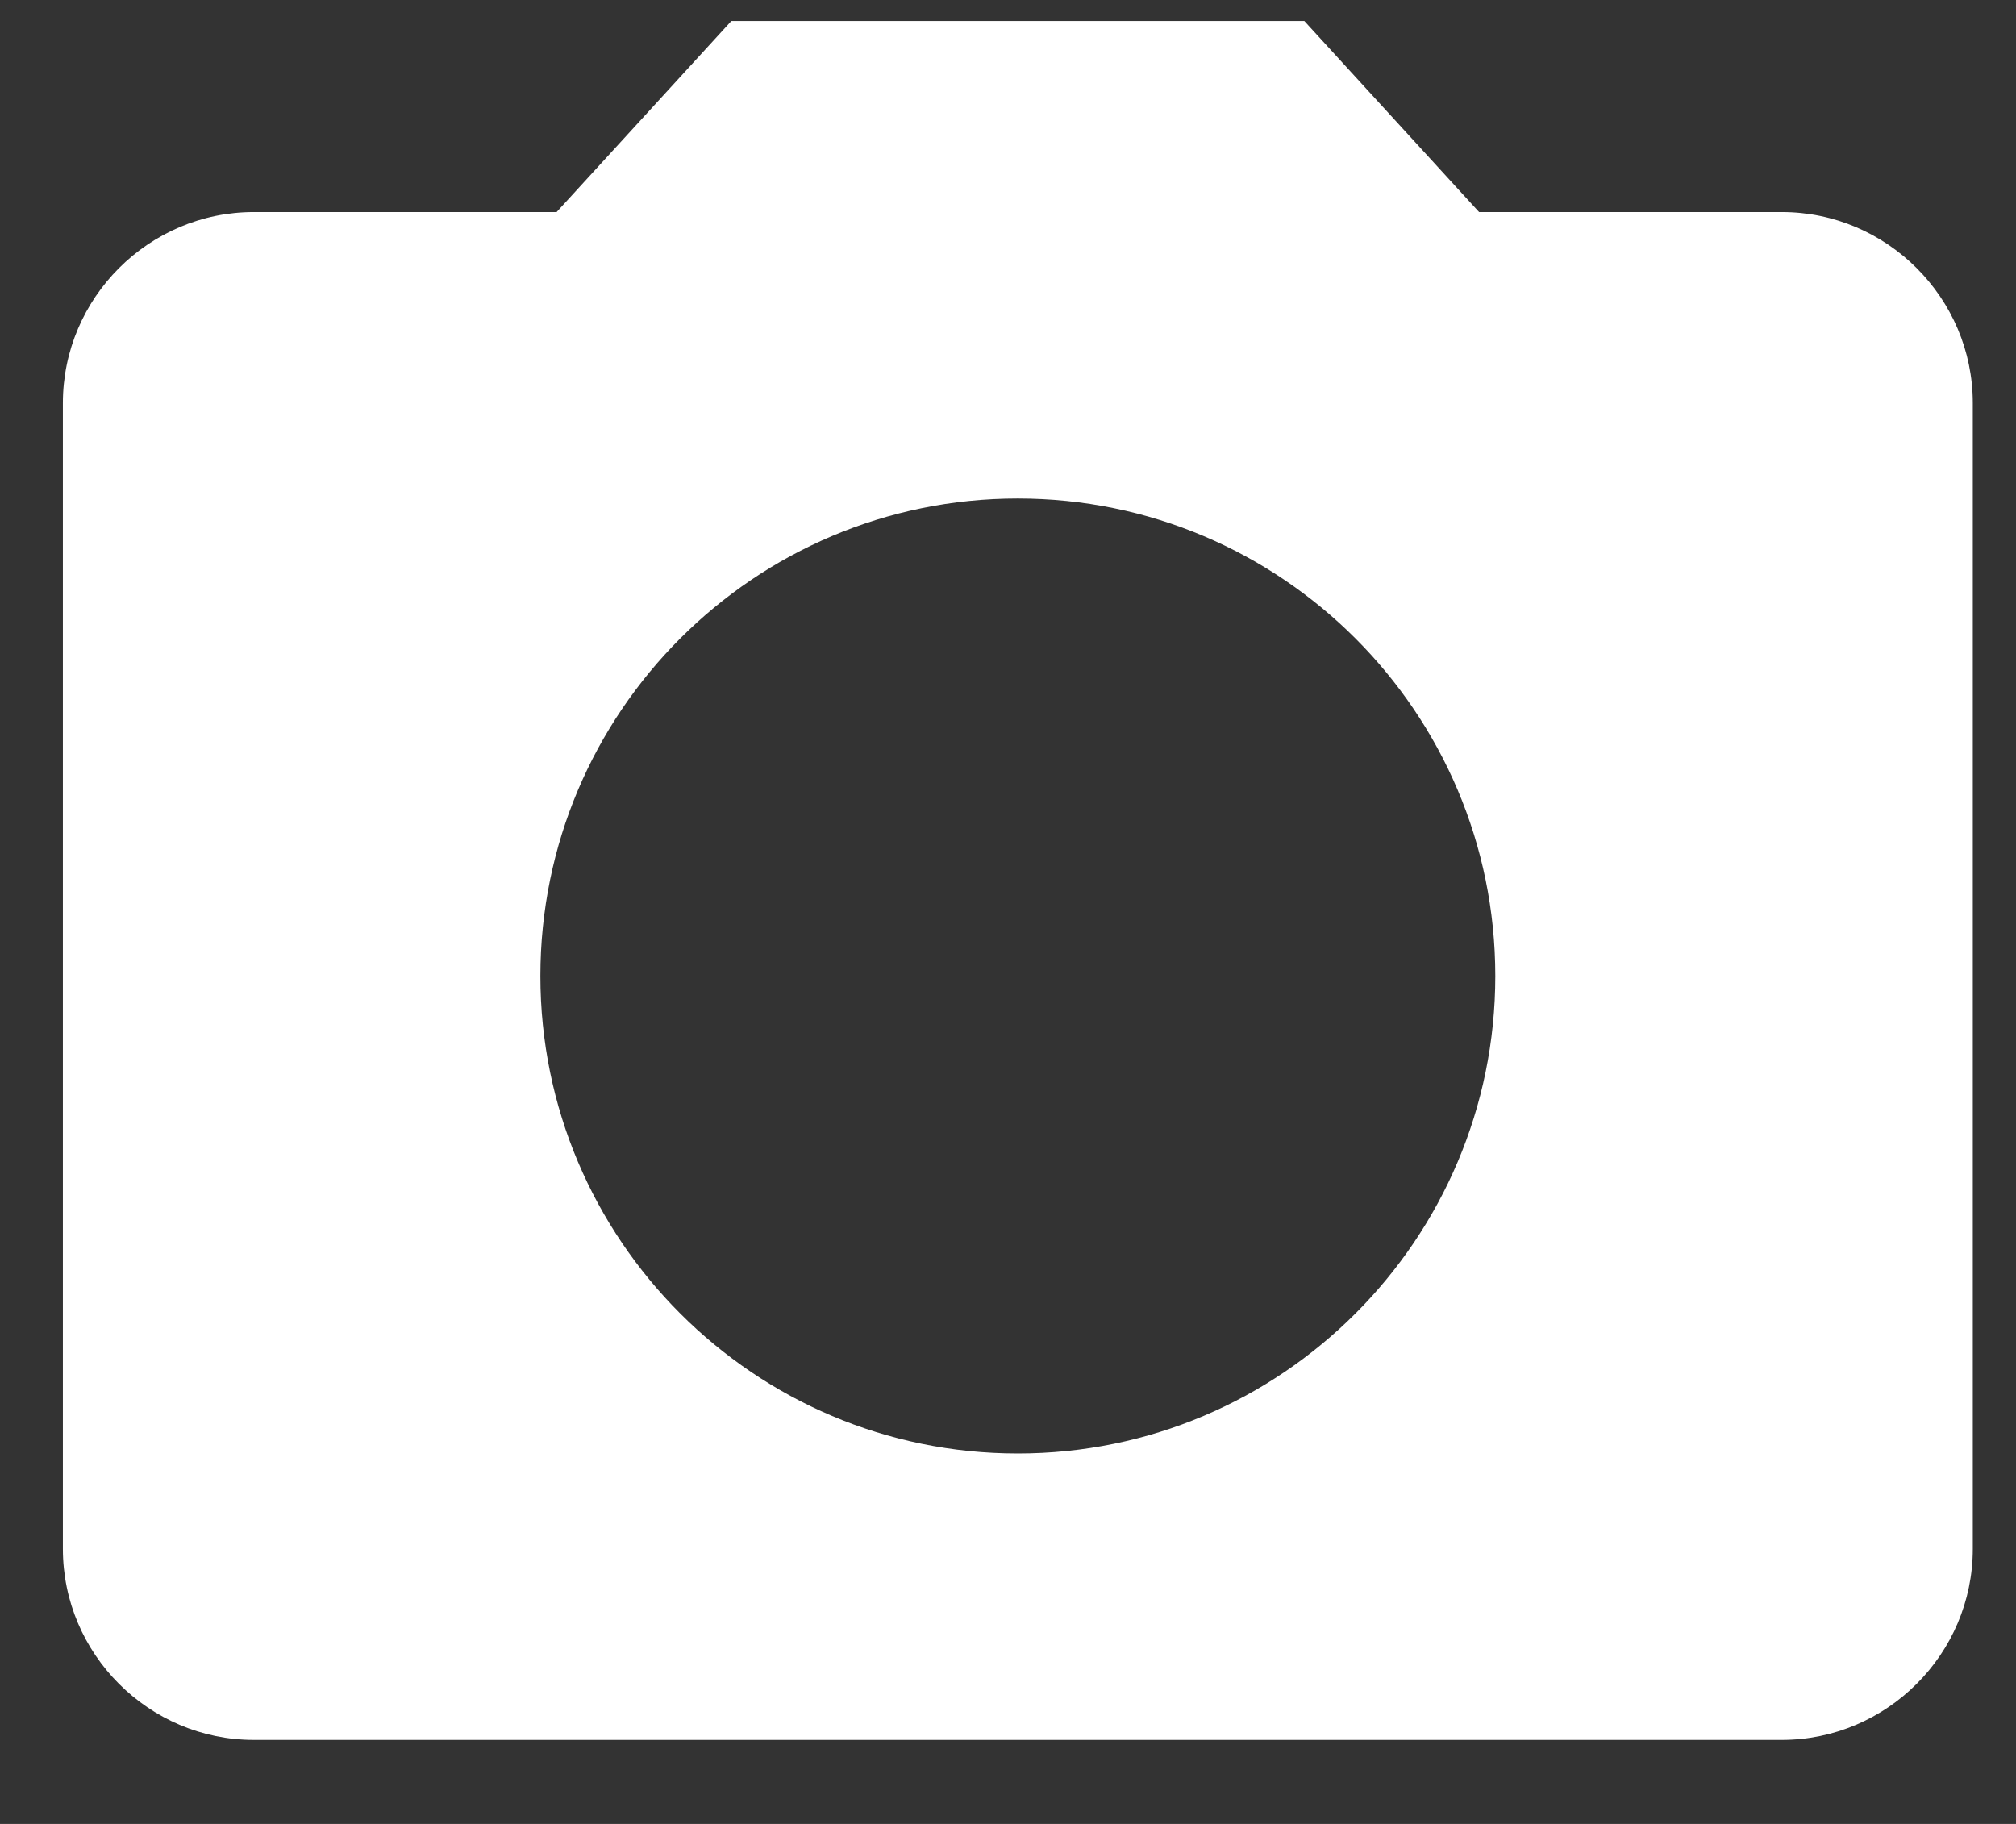 <svg width="21" height="19" viewBox="0 0 21 19" fill="none" xmlns="http://www.w3.org/2000/svg">
<rect x="0" y="0" width="21" height="19" fill="#333333" stroke="none"/>
<path d="M7.618 0.219L5.798 2.209H2.644C1.55 2.209 0.655 3.104 0.655 4.198V16.135C0.655 17.23 1.55 18.125 2.644 18.125H18.56C19.655 18.125 20.55 17.23 20.55 16.135V4.198C20.55 3.104 19.655 2.209 18.56 2.209H15.407L13.587 0.219H7.618ZM10.602 15.141C7.857 15.141 5.629 12.912 5.629 10.167C5.629 7.421 7.857 5.193 10.602 5.193C13.348 5.193 15.576 7.421 15.576 10.167C15.576 12.912 13.348 15.141 10.602 15.141Z" fill="white"/>
</svg>
